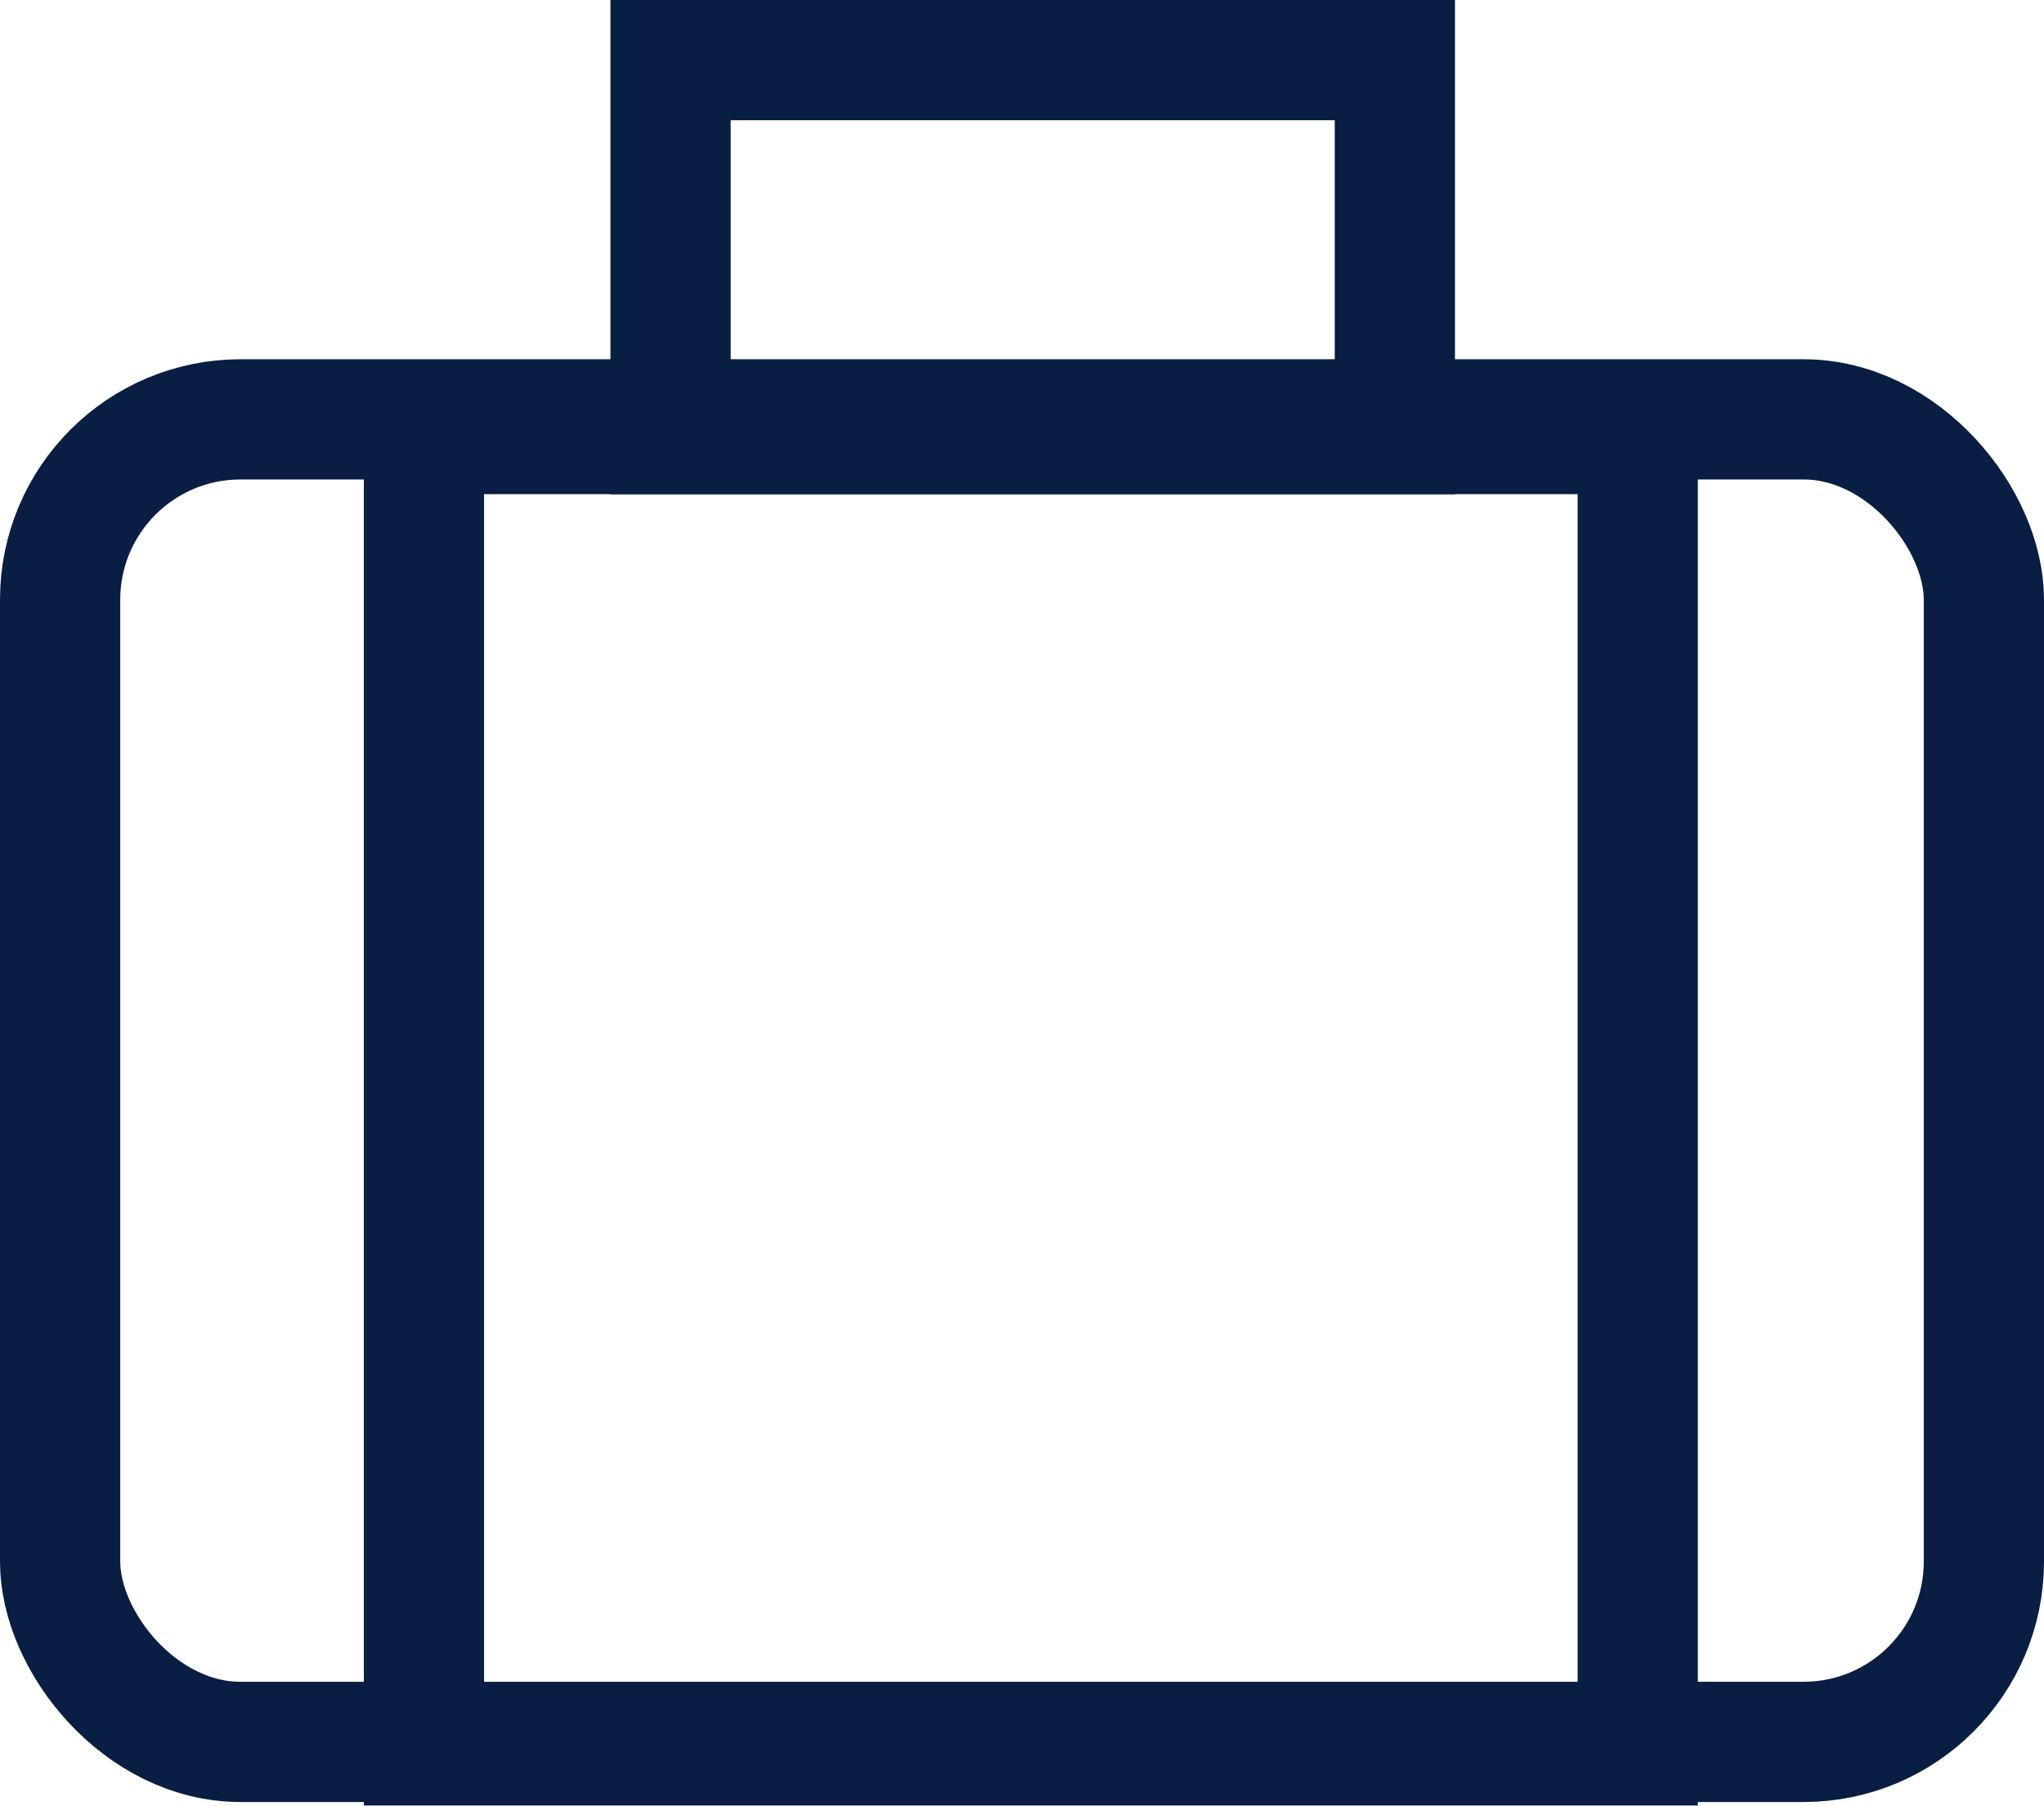 <svg xmlns="http://www.w3.org/2000/svg" width="17" height="15.018" viewBox="0 0 17 15.018">
  <g id="experience" transform="translate(0 0.5)">
    <g id="Rectangle_4746" data-name="Rectangle 4746" transform="translate(0 2.488)" fill="none" stroke="#091e42" stroke-width="1">
      <rect width="17" height="12" rx="2" stroke="none"/>
      <rect x="0.5" y="0.5" width="16" height="11" rx="1.5" fill="none"/>
    </g>
    <path id="Path_53516" data-name="Path 53516" d="M10053.526,7260.529v-10.907h10.095v10.907Z" transform="translate(-10050 -7246.512)" fill="none" stroke="#091e42" stroke-width="1"/>
    <path id="Path_53517" data-name="Path 53517" d="M10055.577,7249.623v-3.111h6.024v3.111Z" transform="translate(-10050 -7246.512)" fill="none" stroke="#091e42" stroke-width="1"/>
  </g>
</svg>
